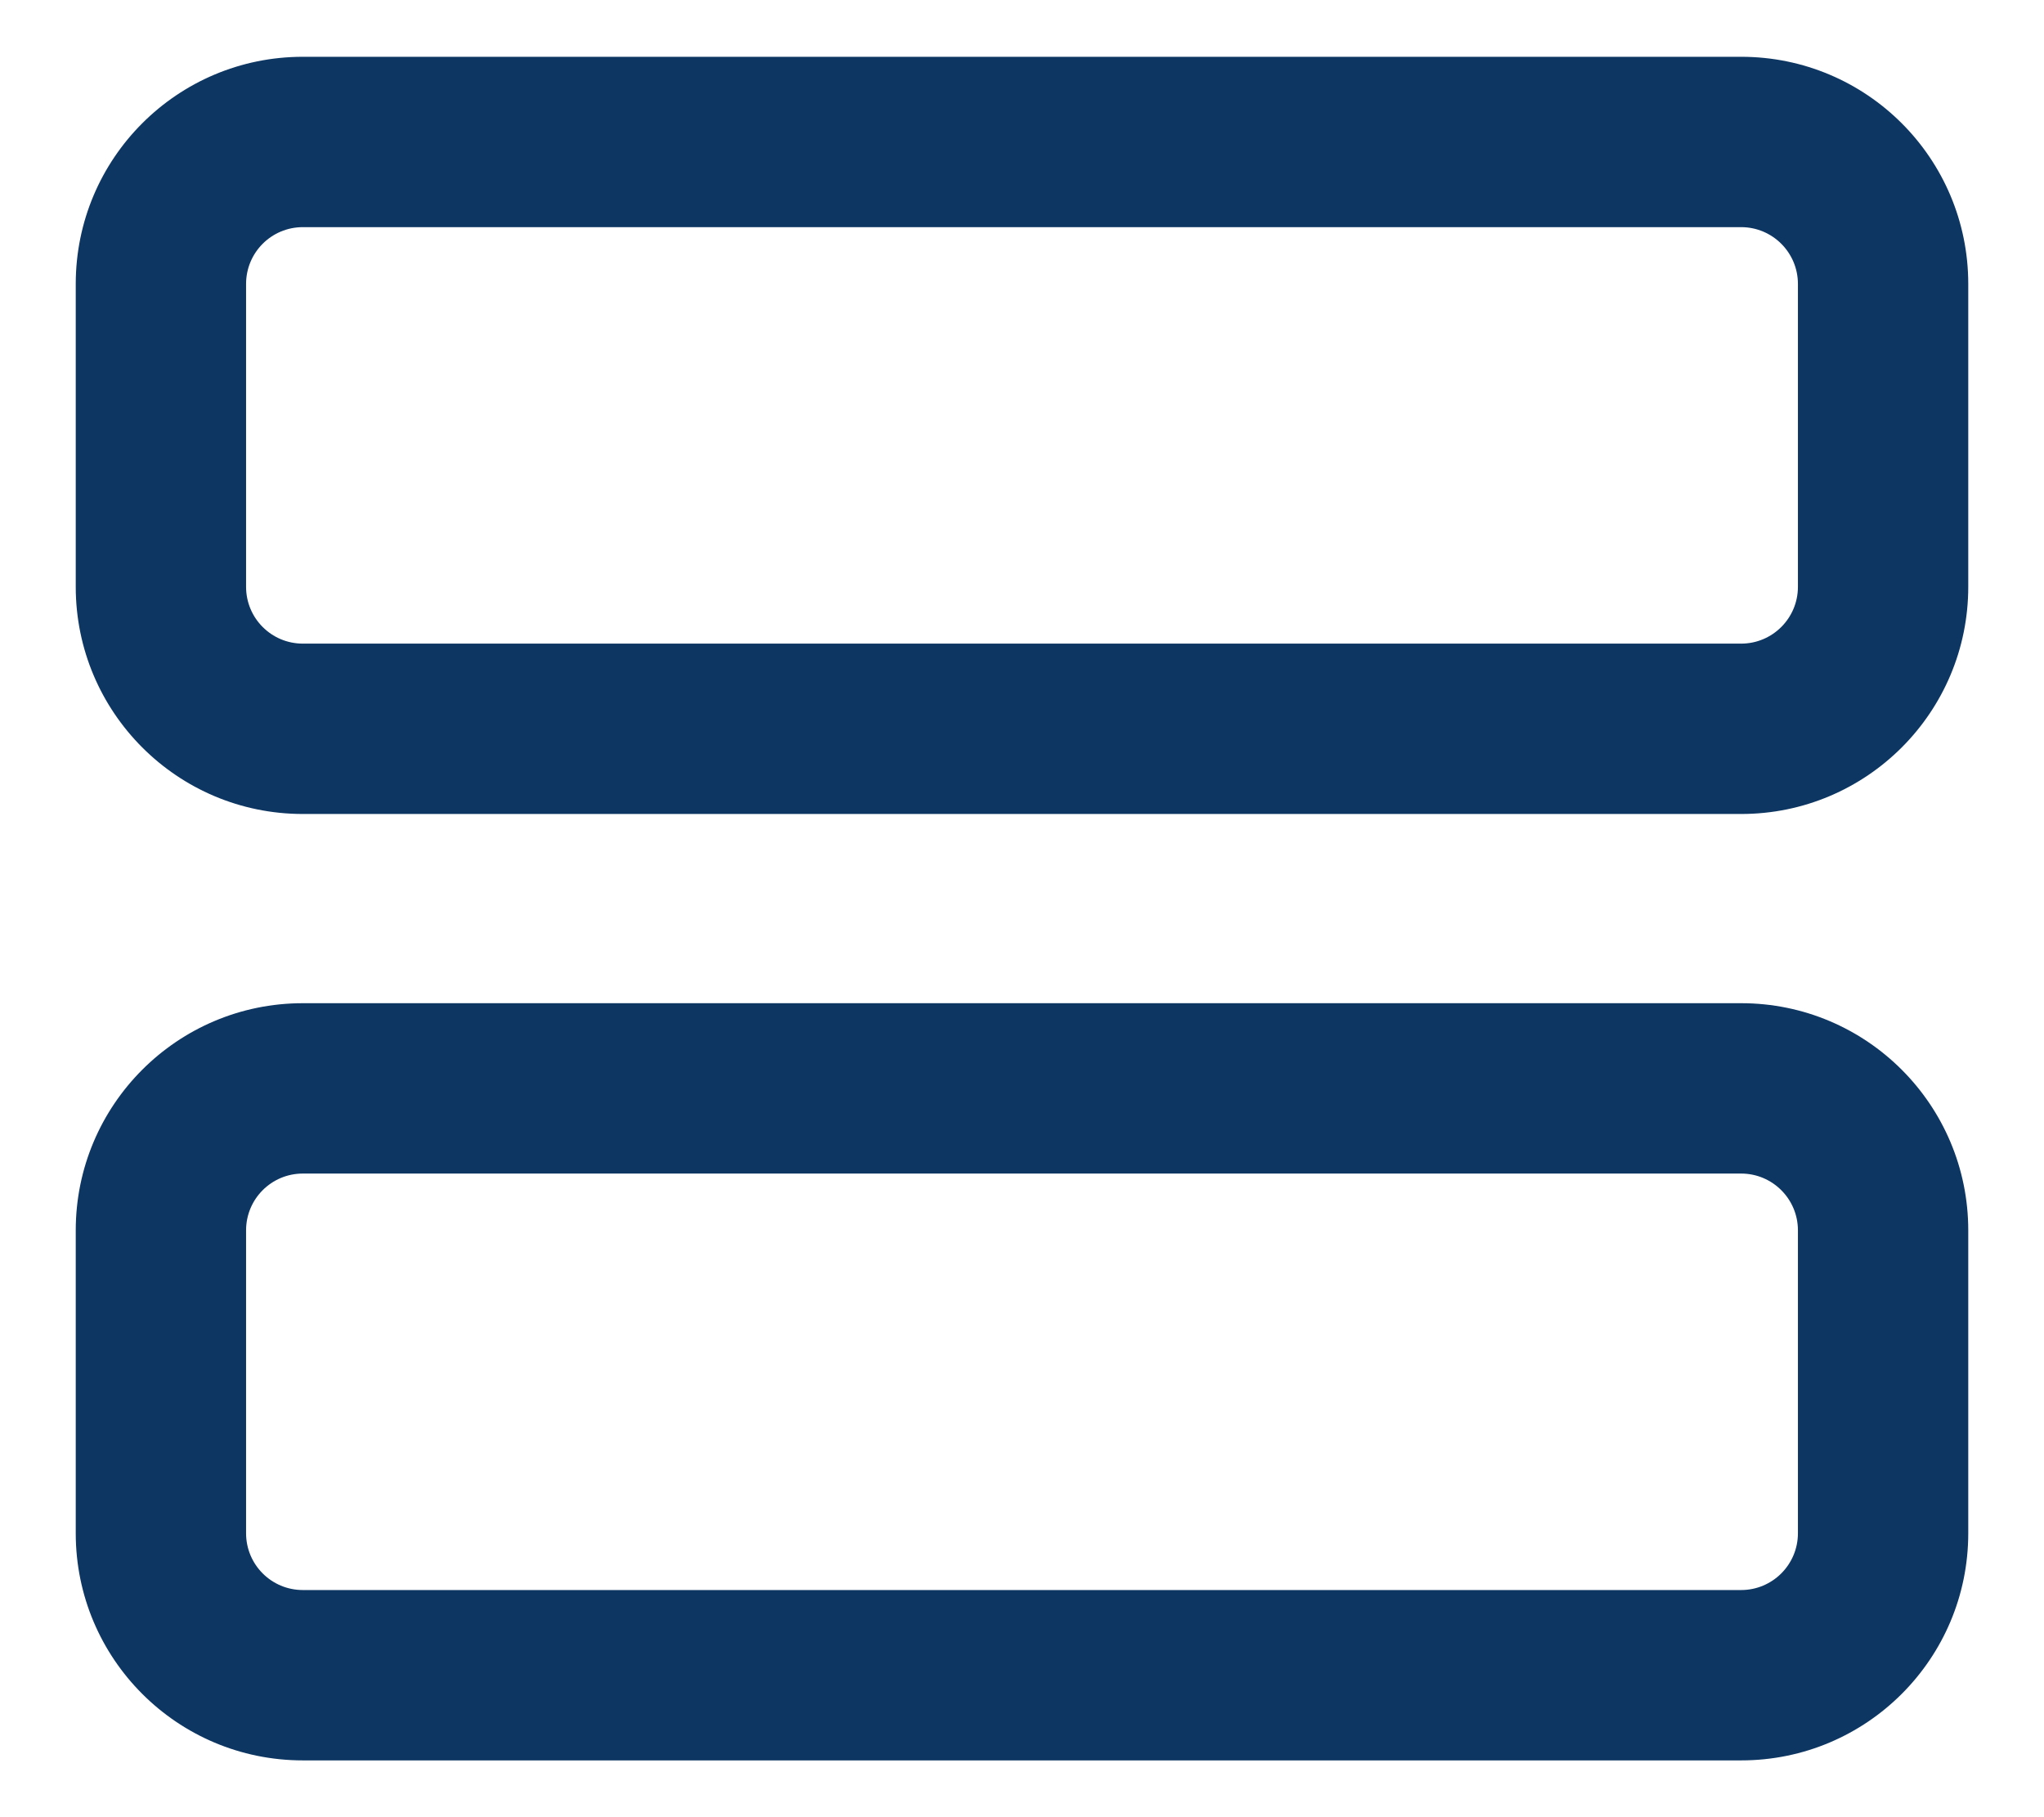<svg width="18" height="16" viewBox="0 0 18 16" fill="none" xmlns="http://www.w3.org/2000/svg">
<path fill-rule="evenodd" clip-rule="evenodd" d="M2.667 2H15.333C15.609 2 15.833 2.224 15.833 2.5V5.167C15.833 5.443 15.609 5.667 15.333 5.667H2.667C2.39 5.667 2.167 5.443 2.167 5.167V2.5C2.167 2.224 2.39 2 2.667 2ZM0.667 2.5C0.667 1.395 1.562 0.5 2.667 0.5H15.333C16.438 0.5 17.333 1.395 17.333 2.5V5.167C17.333 6.271 16.438 7.167 15.333 7.167H2.667C1.562 7.167 0.667 6.271 0.667 5.167V2.5ZM2.667 10.333H15.333C15.609 10.333 15.833 10.557 15.833 10.833V13.5C15.833 13.776 15.609 14 15.333 14H2.667C2.39 14 2.167 13.776 2.167 13.5V10.833C2.167 10.557 2.39 10.333 2.667 10.333ZM0.667 10.833C0.667 9.729 1.562 8.833 2.667 8.833H15.333C16.438 8.833 17.333 9.729 17.333 10.833V13.5C17.333 14.605 16.438 15.5 15.333 15.5H2.667C1.562 15.5 0.667 14.605 0.667 13.5V10.833Z" fill="#0D3662"/>
</svg>

